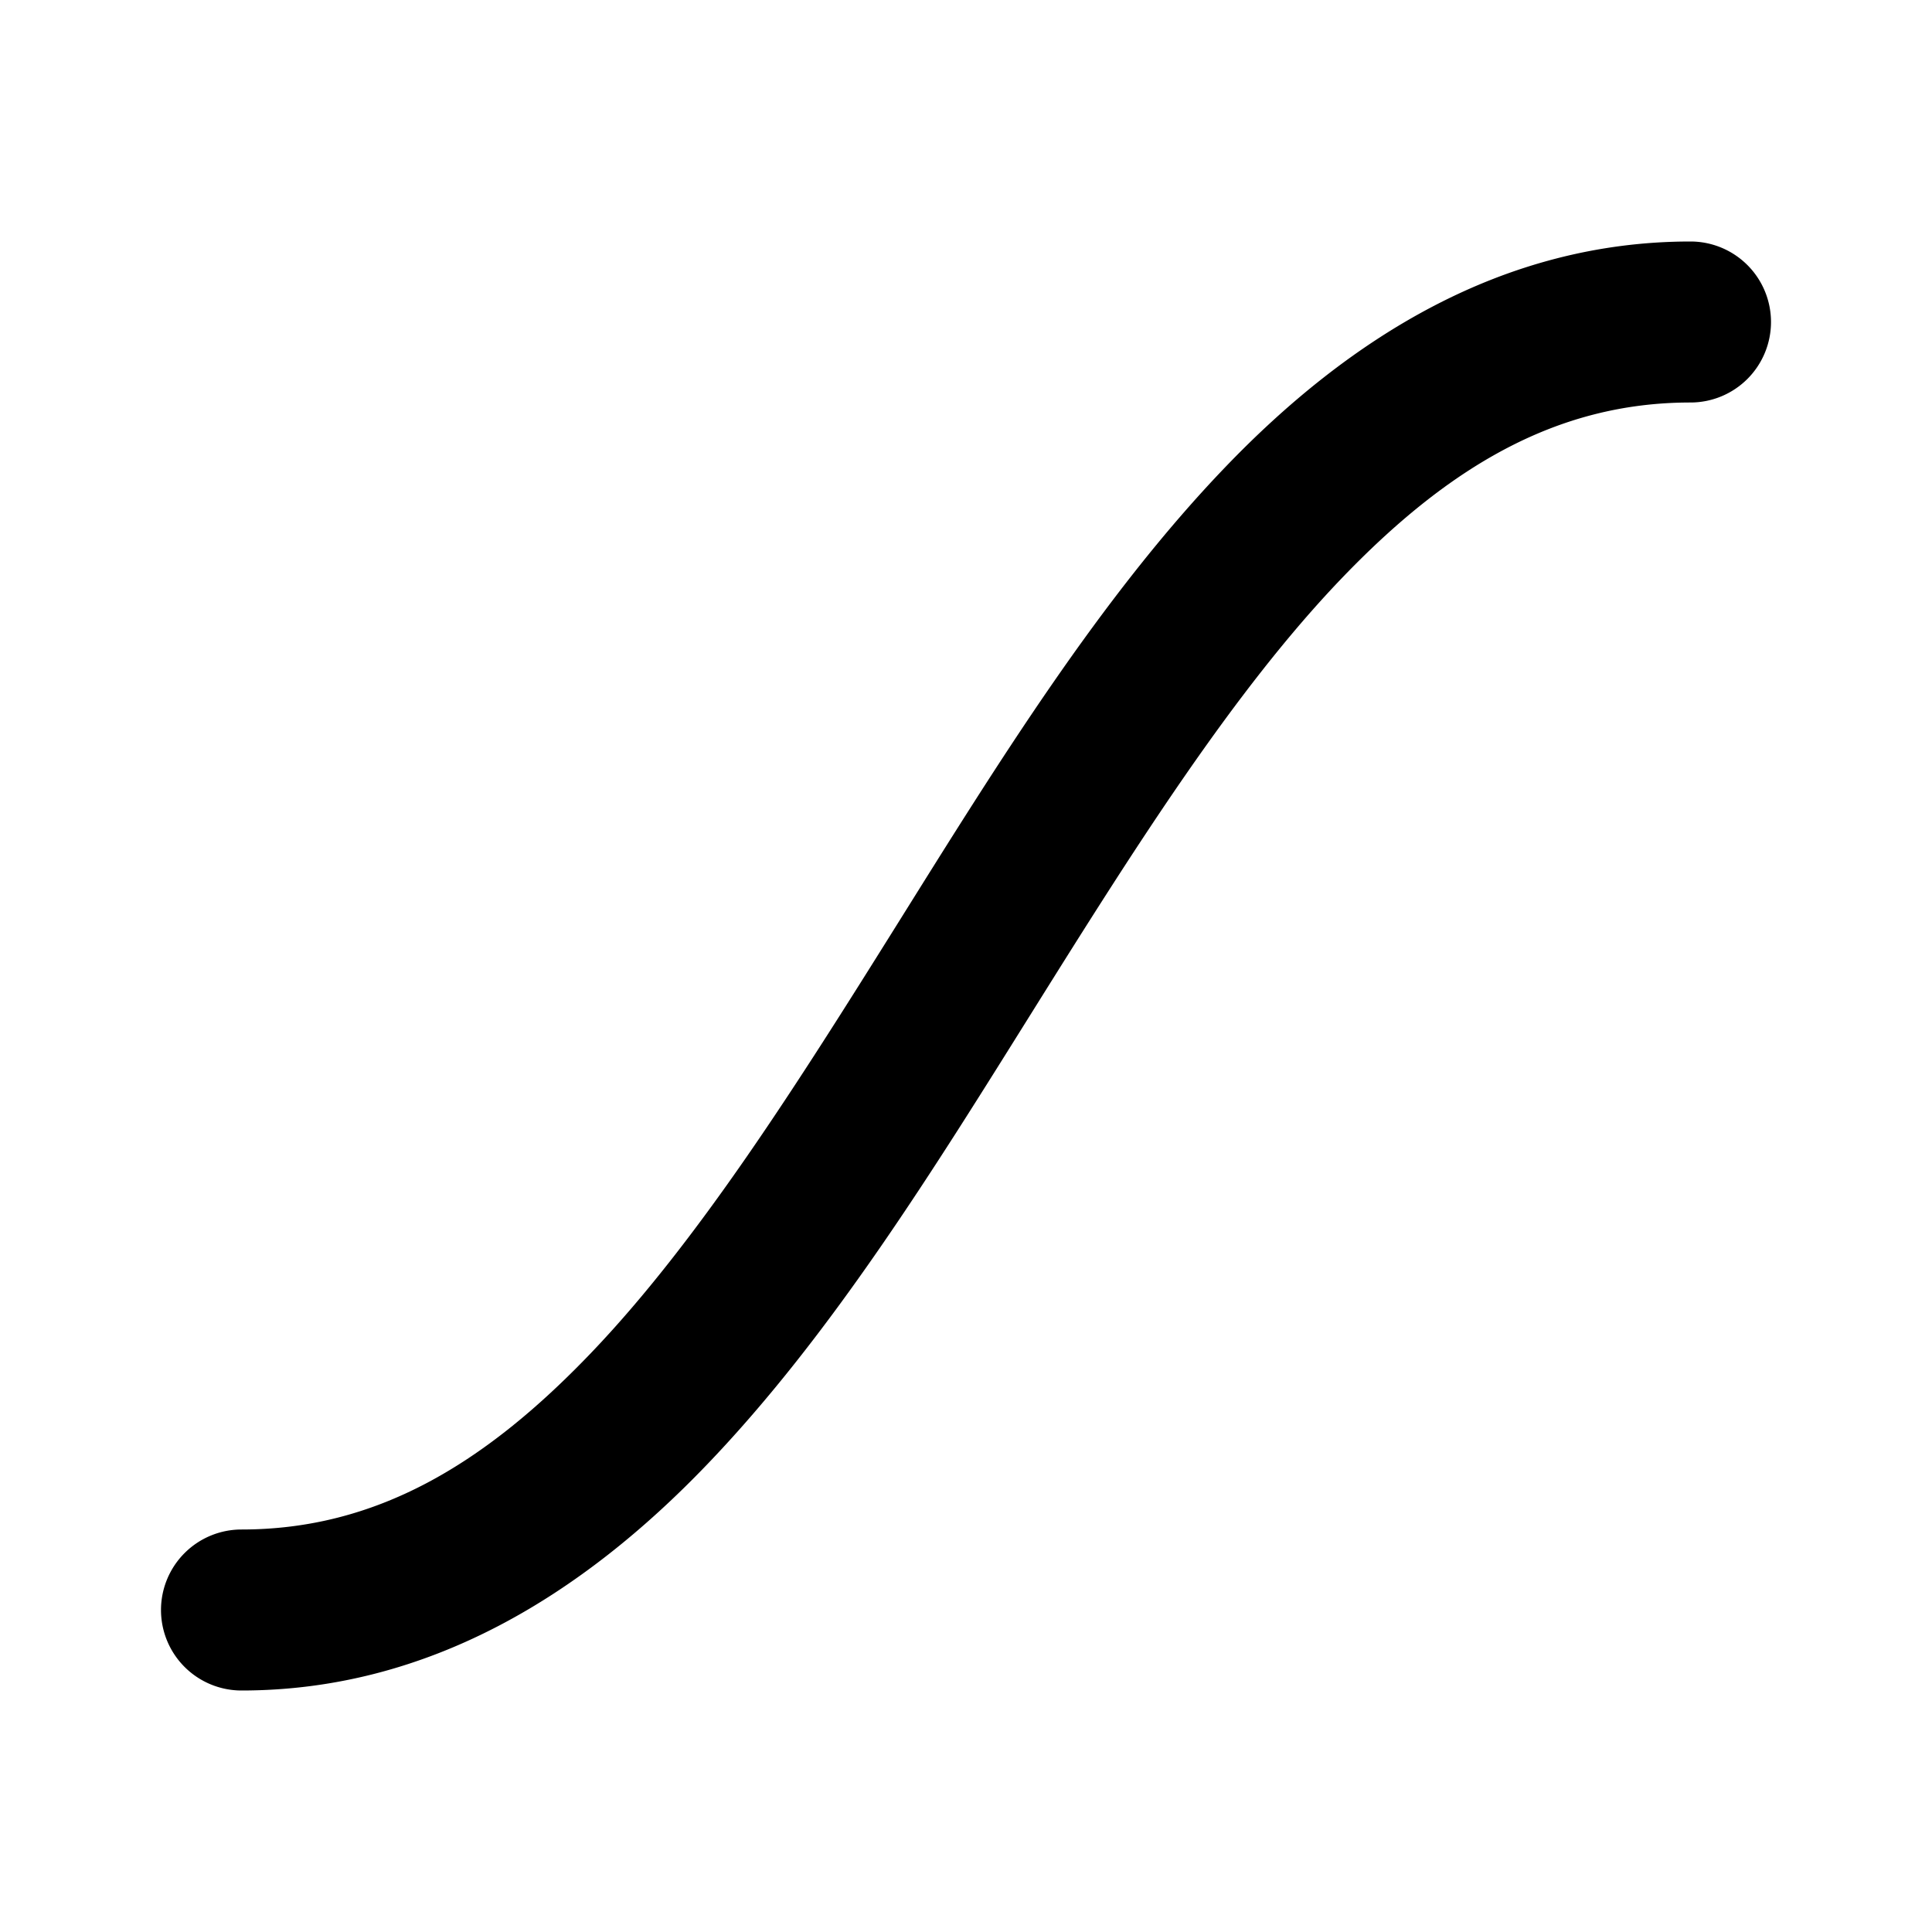 <svg xmlns="http://www.w3.org/2000/svg" width="24" height="24" viewBox="0 0 24 24"><path d="M21 3c-2.333 0-4.24 1.197-5.785 2.809-1.545 1.611-2.813 3.662-4.063 5.662S8.67 15.42 7.34 16.809 4.667 19 3 19a1 1 0 0 0-1 1 1 1 0 0 0 1 1c2.333 0 4.24-1.197 5.785-2.809 1.545-1.611 2.813-3.662 4.063-5.662s2.482-3.95 3.812-5.338S19.333 5 21 5a1 1 0 0 0 1-1 1 1 0 0 0-1-1z"/></svg>